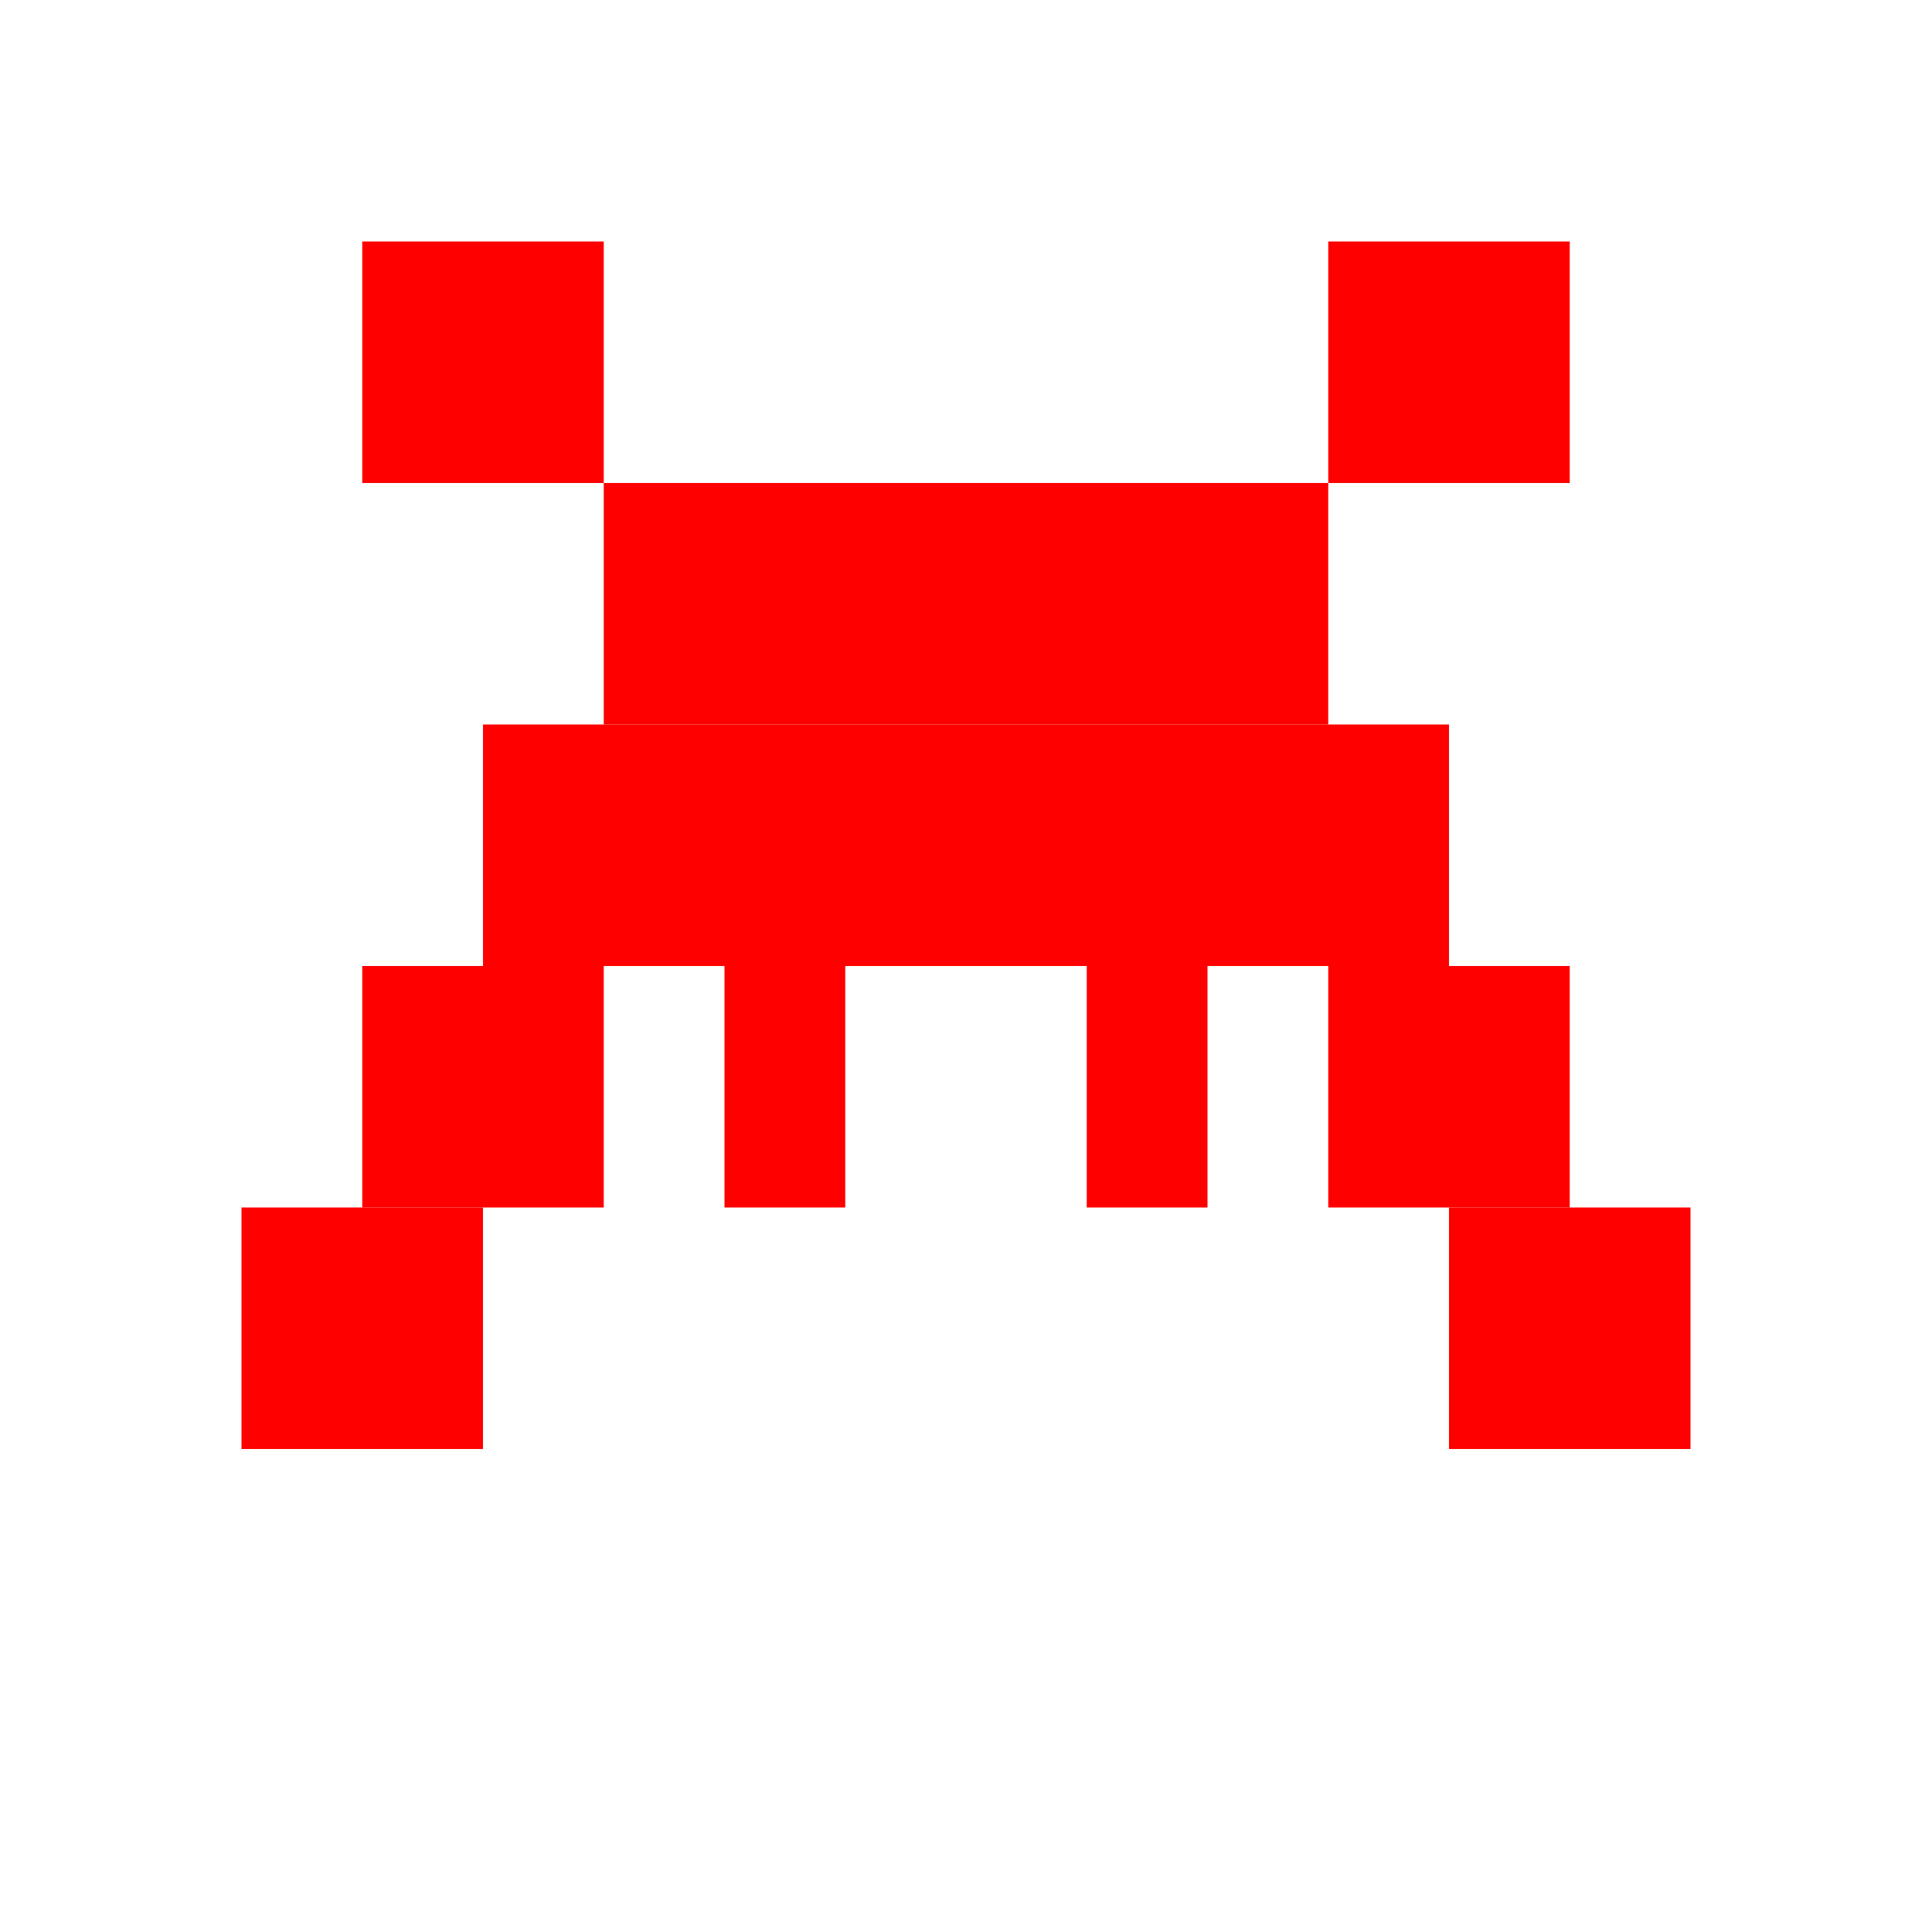<svg
  xmlns="http://www.w3.org/2000/svg"
  width="40"
  height="40"
  viewBox="0 0 64 64"
  fill="red"
>
  <rect x="12" y="8" width="8" height="8" />
  <rect x="44" y="8" width="8" height="8" />
  <rect x="20" y="16" width="24" height="8" />
  <rect x="16" y="24" width="32" height="8" />
  <rect x="12" y="32" width="8" height="8" />
  <rect x="44" y="32" width="8" height="8" />
  <rect x="24" y="32" width="4" height="8" />
  <rect x="36" y="32" width="4" height="8" />
  <rect x="8" y="40" width="8" height="8" />
  <rect x="48" y="40" width="8" height="8" />
</svg>
